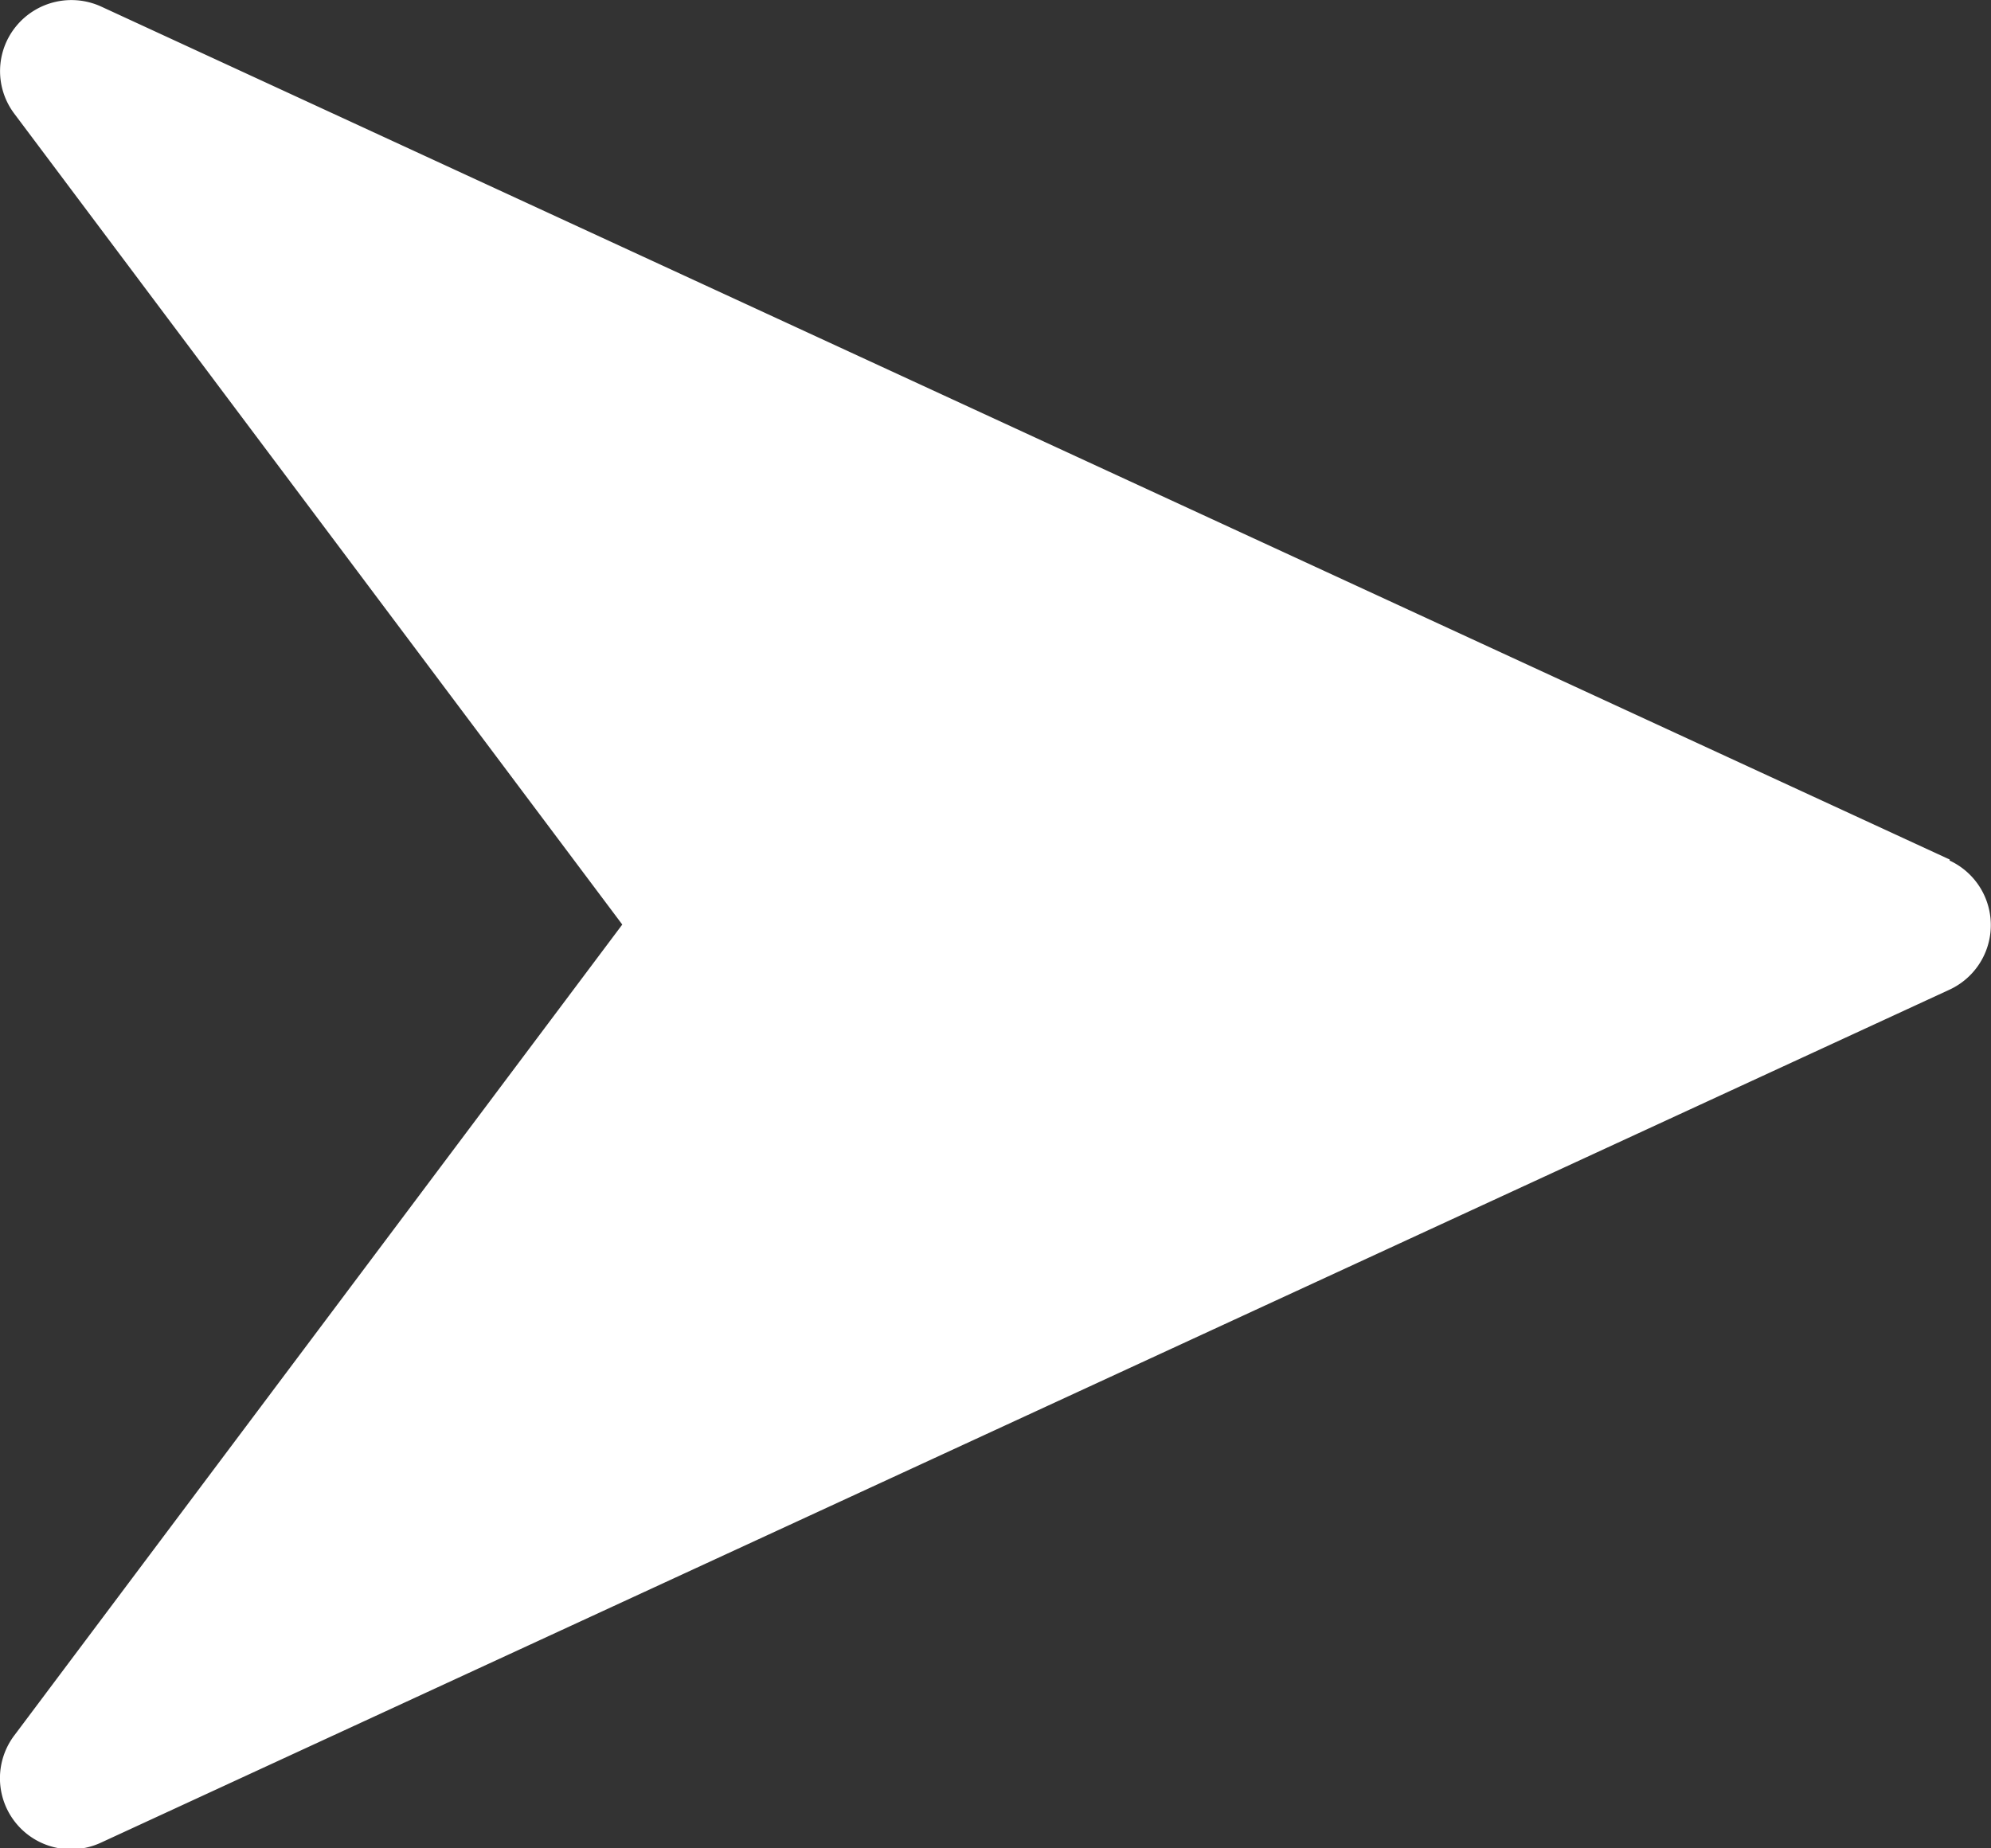 <svg xmlns="http://www.w3.org/2000/svg" width="18.41" height="17.094" viewBox="0 0 18.41 17.094">
  <rect x="0" y="0" width="18.41" height="17.094" fill="#333333" stroke="none"/>
  <g id="right-arrow" transform="translate(0 -16.02)">
    <g id="Group_150" data-name="Group 150" transform="translate(0 16.02)">
      <path id="Path_317" data-name="Path 317" d="M18.029,23.97.934,16.08a.661.661,0,0,0-.786.184.654.654,0,0,0-.016.807l5.622,7.5-5.622,7.5a.657.657,0,0,0,.8.992l17.095-7.89a.658.658,0,0,0,0-1.194Z" transform="translate(0 -16.02)" fill="#fff"/>
    </g>
  </g>
</svg>
